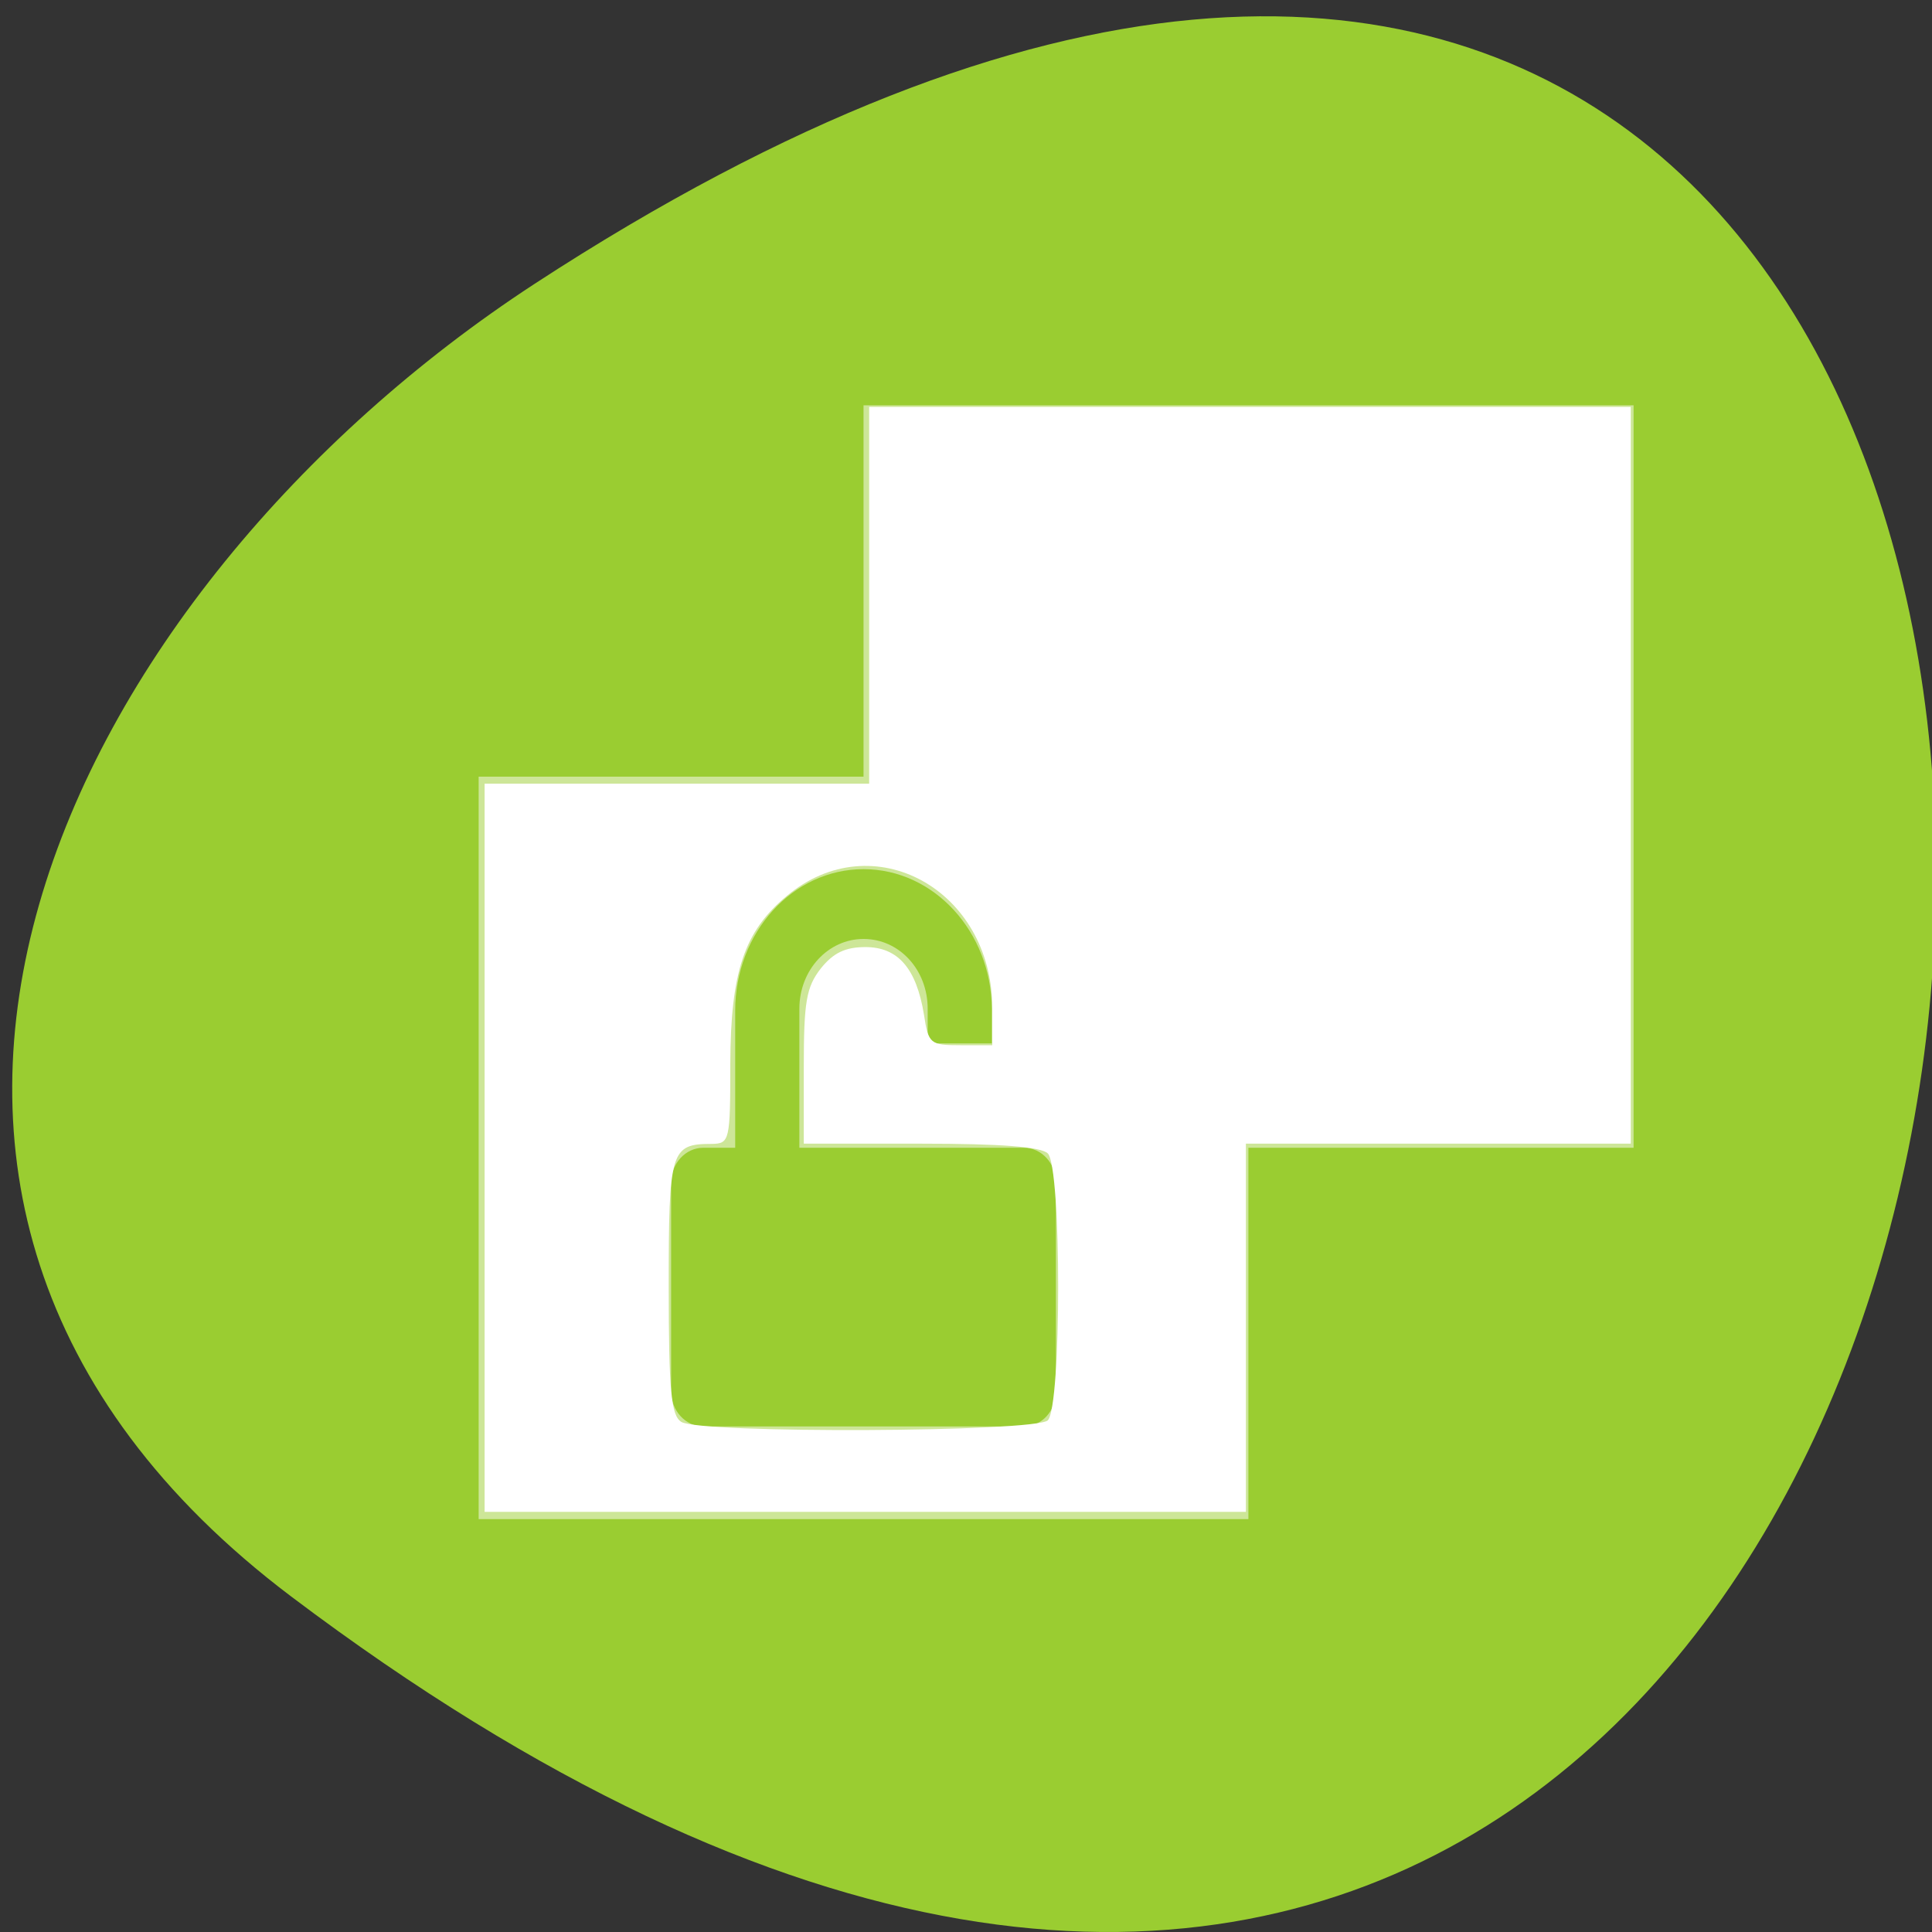 <svg xmlns="http://www.w3.org/2000/svg" viewBox="0 0 24 24"><rect x="0" y="0" width="24" height="24" fill="#333333" stroke="none"/><path d="m 3.617 19.832 c 24.867 18.762 28.402 -32.867 3.016 -16.301 c -5.785 3.781 -9.602 11.332 -3.016 16.301" style="fill:#9acd31"/><g style="fill:#fff"><path d="m 20.293 5.035 v 9.223 h -4.785 v 4.613 h -9.562 v -9.223 h 4.781 v -4.613 m 0 5.762 c -0.883 0 -1.594 0.789 -1.594 1.758 v 1.703 h -0.398 c -0.219 0 -0.398 0.195 -0.398 0.434 v 2.594 c 0 0.238 0.18 0.434 0.398 0.434 h 3.984 c 0.223 0 0.398 -0.195 0.398 -0.434 v -2.594 c 0 -0.238 -0.176 -0.434 -0.398 -0.434 h -2.789 v -1.727 c 0 -0.484 0.359 -0.867 0.797 -0.867 c 0.445 0 0.797 0.383 0.797 0.867 v 0.43 h 0.797 v -0.43 c -0.008 -0.957 -0.719 -1.734 -1.594 -1.734" style="fill-opacity:0.502"/><path d="m 6.02 14.258 v -4.523 h 4.777 v -4.68 h 9.461 v 9.152 h -4.781 v 4.574 h -9.457 m 6.996 -1.137 c 0.172 -0.172 0.172 -3.145 0 -3.316 c -0.086 -0.082 -0.582 -0.121 -1.578 -0.121 h -1.453 v -0.953 c 0 -0.809 0.031 -0.992 0.211 -1.223 c 0.156 -0.195 0.305 -0.266 0.555 -0.266 c 0.406 0 0.633 0.266 0.727 0.84 c 0.055 0.363 0.078 0.379 0.453 0.379 h 0.395 v -0.461 c 0 -1.477 -1.488 -2.289 -2.555 -1.391 c -0.527 0.438 -0.695 0.945 -0.699 2.082 c 0 0.957 -0.008 0.992 -0.23 0.996 c -0.512 0 -0.535 0.078 -0.535 1.773 c 0 1.297 0.031 1.602 0.156 1.68 c 0.234 0.148 4.406 0.129 4.555 -0.02"/></g></svg>